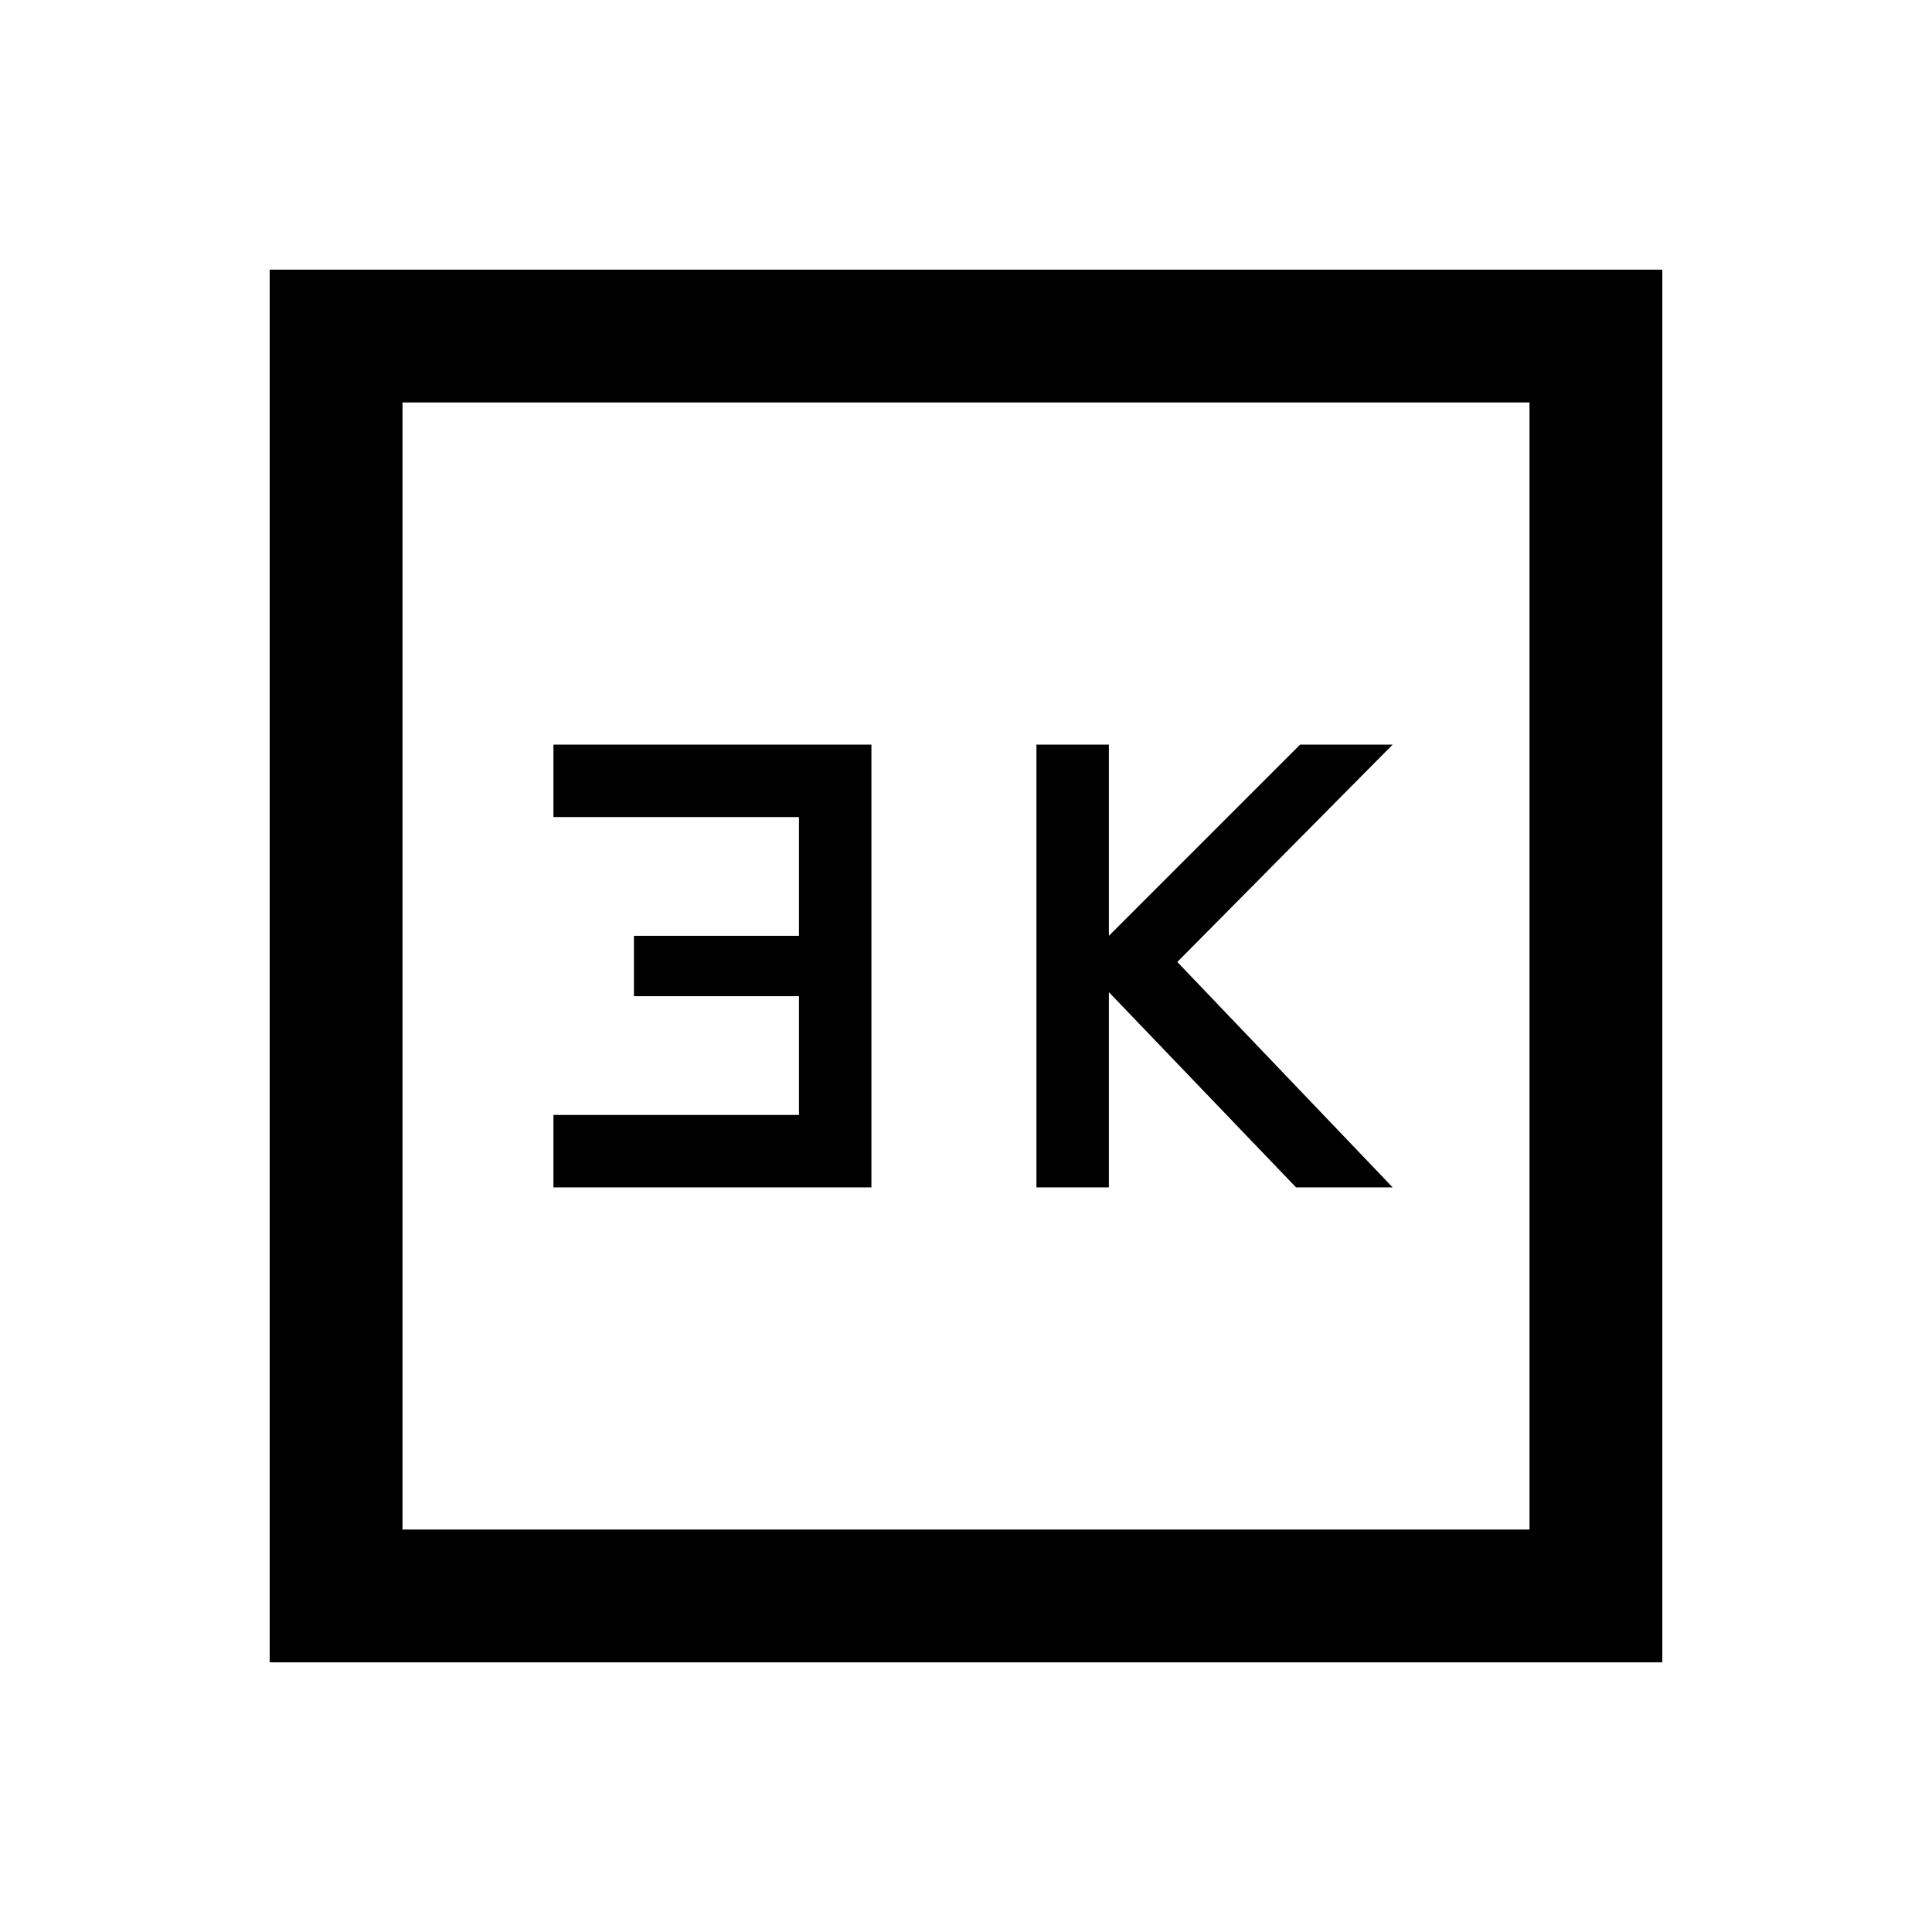 <svg xmlns="http://www.w3.org/2000/svg" height="24" width="24"><path d="M12.875 14.75h.9v-2.425L16.1 14.75h1.2l-2.675-2.8 2.675-2.7h-1.15l-2.375 2.375V9.25h-.9Zm-6 0h3.95v-5.5h-3.95v.9h3.05v1.475h-2.05v.75h2.05v1.475h-3.05Zm-3.525 5.9V3.35h17.3v17.3ZM5 19h14V5H5Zm0 0V5v14Z"/></svg>